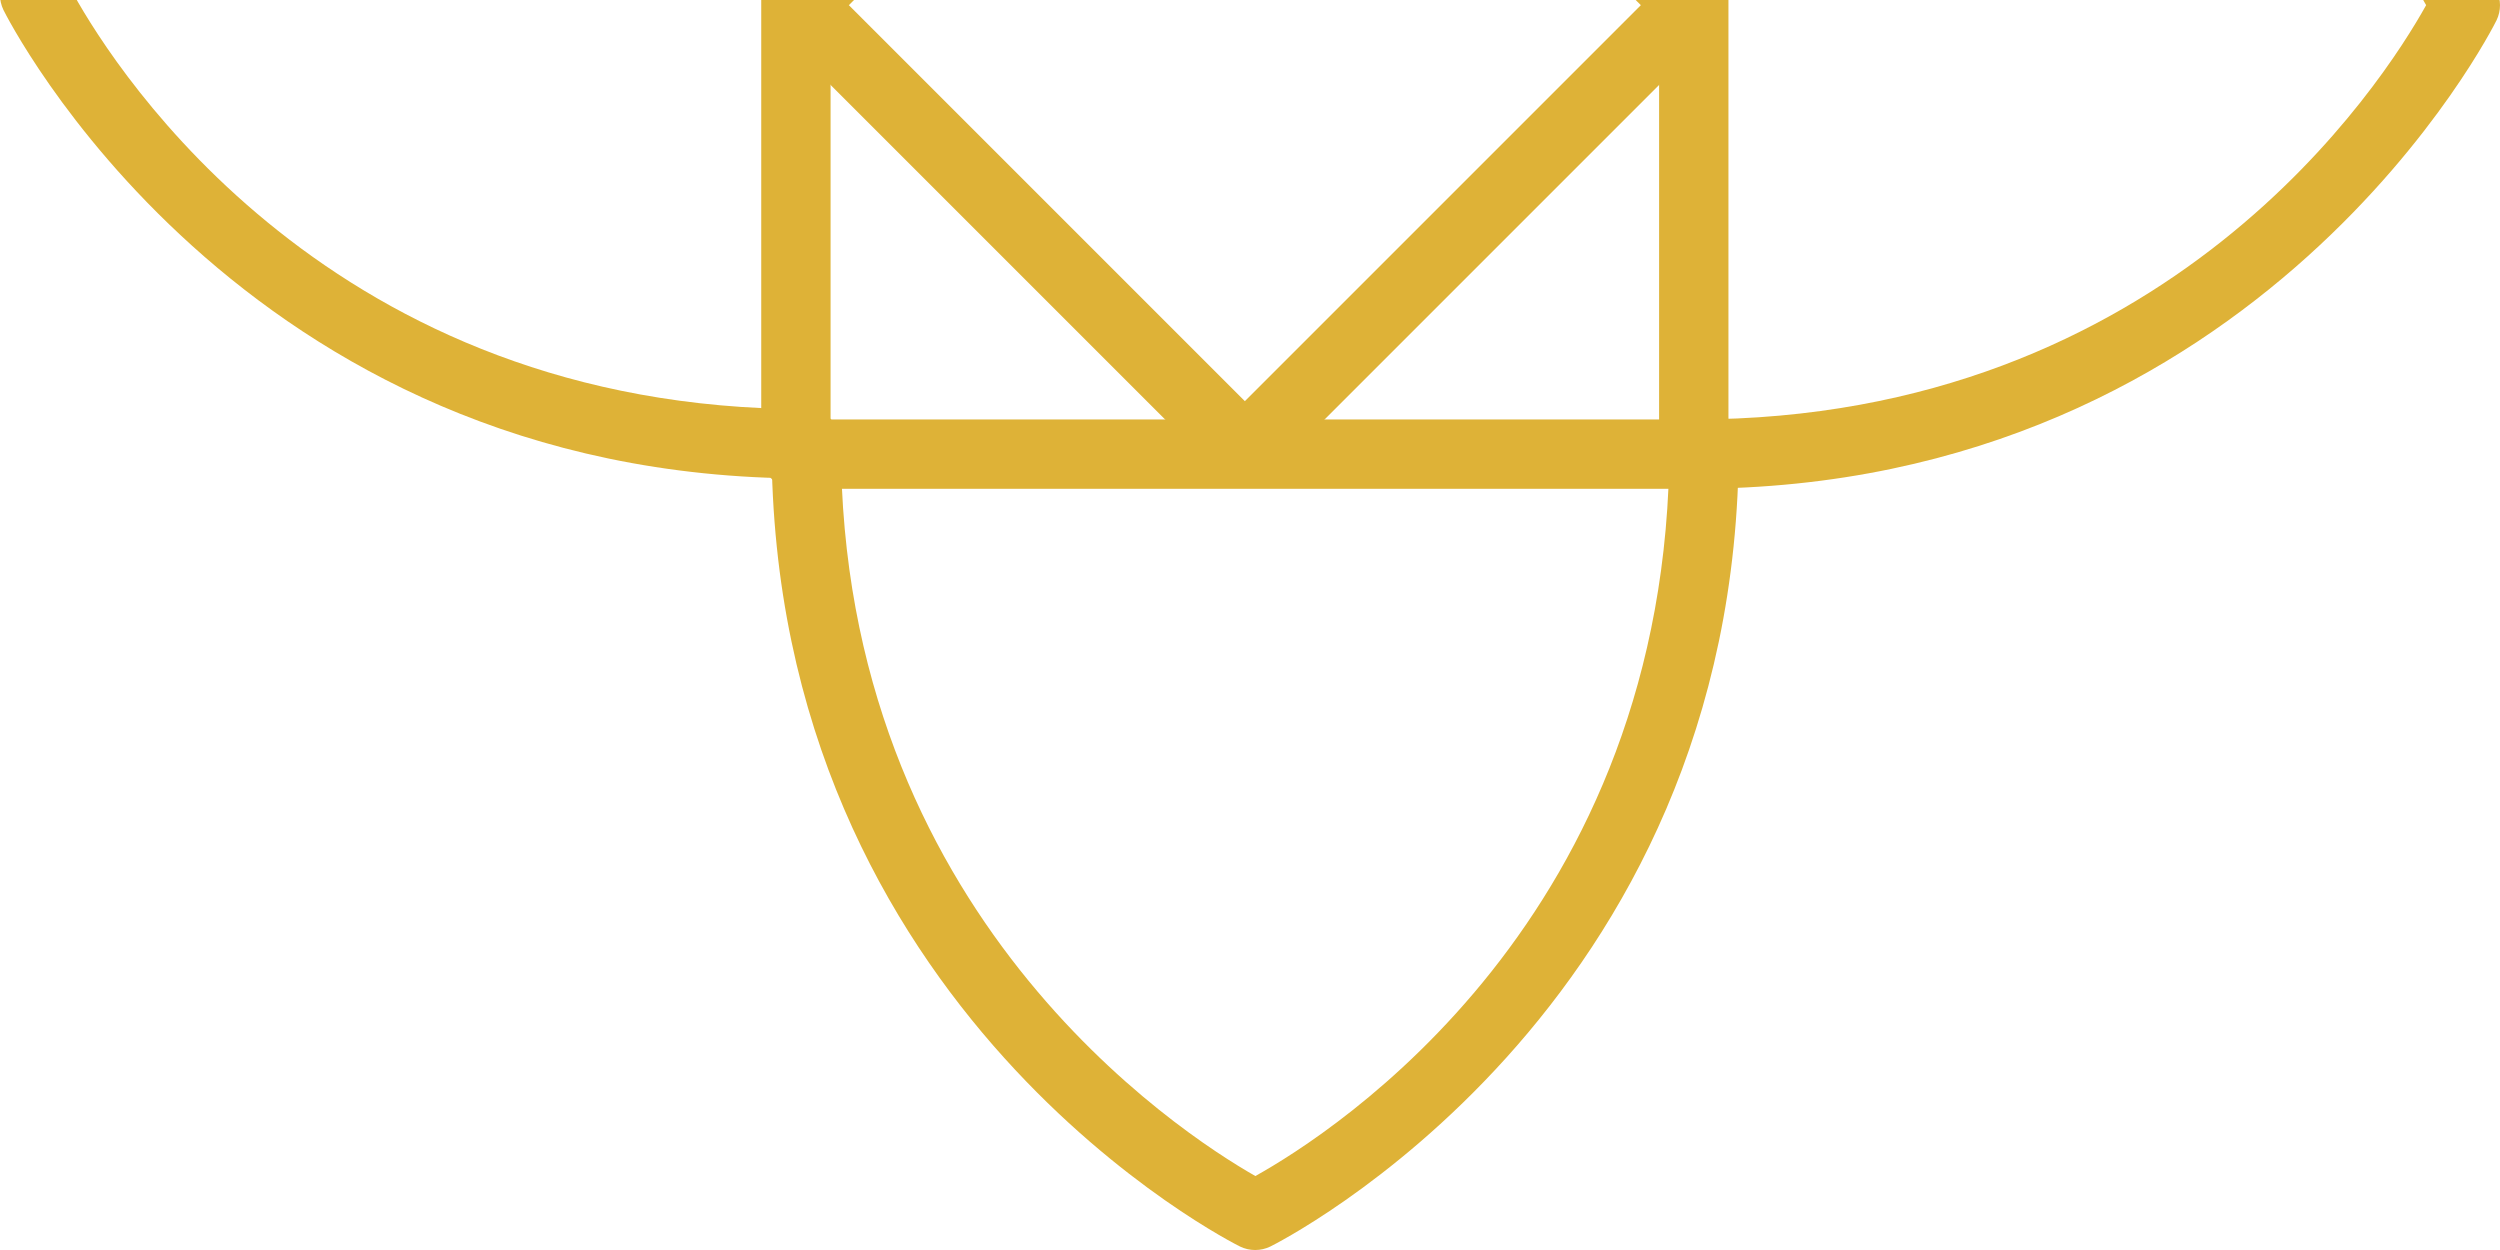 <?xml version="1.0" encoding="utf-8"?>
<!-- Generator: Adobe Illustrator 16.0.0, SVG Export Plug-In . SVG Version: 6.00 Build 0)  -->
<!DOCTYPE svg PUBLIC "-//W3C//DTD SVG 1.1//EN" "http://www.w3.org/Graphics/SVG/1.1/DTD/svg11.dtd">
<svg version="1.1" id="Layer_1" xmlns="http://www.w3.org/2000/svg" xmlns:xlink="http://www.w3.org/1999/xlink" x="0px" y="0px"
	 width="360.714px" height="180.358px" viewBox="0 0 360.714 180.358" enable-background="new 0 0 360.714 180.358"
	 xml:space="preserve">
<g>
	<defs>
		<rect id="SVGID_1_" y="-180.358" width="360.714" height="360.716"/>
	</defs>
	<clipPath id="SVGID_2_">
		<use xlink:href="#SVGID_1_"  overflow="visible"/>
	</clipPath>
	<path clip-path="url(#SVGID_2_)" fill="#DEB237" d="M244.387-59.029c-2.763,0-5.002-2.24-5.002-5.002
		c0-67.738-48.845-99.408-59.797-105.654c-11.212,6.248-59.747,37.257-59.747,105.654c0,2.762-2.24,5.002-5.002,5.002
		c-2.763,0-5.003-2.24-5.003-5.002c0-82.1,66.92-115.498,67.595-115.825c1.378-0.669,2.987-0.669,4.365,0
		c0.675,0.327,67.595,33.725,67.595,115.825C249.39-61.269,247.15-59.029,244.387-59.029"/>
	<path clip-path="url(#SVGID_2_)" fill="#DEB237" d="M244.387,70.523c-2.763,0-5.002-2.24-5.002-5.002
		c0-2.764,2.239-5.003,5.002-5.003c68.446,0,99.447-48.601,105.669-59.772c-6.212-11.16-37.213-59.775-105.669-59.775
		c-2.763,0-5.002-2.24-5.002-5.002c0-2.763,2.239-5.002,5.002-5.002c82.103,0,115.5,66.921,115.827,67.598
		c0.667,1.377,0.667,2.985,0,4.365C359.887,3.604,326.489,70.523,244.387,70.523"/>
	<path clip-path="url(#SVGID_2_)" fill="#DEB237" d="M116.327,69.033C34.226,69.033,0.83,2.114,0.5,1.44
		c-0.668-1.38-0.668-2.988,0-4.368C0.83-3.602,34.226-70.521,116.327-70.521c2.763,0,5.002,2.24,5.002,5.002
		c0,2.763-2.239,5.003-5.002,5.003c-68.445,0-99.447,48.6-105.668,59.772c6.212,11.16,37.215,59.772,105.668,59.772
		c2.763,0,5.002,2.24,5.002,5.003C121.329,66.792,119.09,69.033,116.327,69.033"/>
	<path clip-path="url(#SVGID_2_)" fill="#DEB237" d="M181.103,180.358c-0.746,0-1.494-0.166-2.182-0.501
		c-0.676-0.327-67.596-33.724-67.596-115.827c0-2.762,2.24-5.002,5.002-5.002c2.763,0,5.003,2.24,5.003,5.002
		c0,67.738,48.846,99.411,59.799,105.656c11.21-6.248,59.746-37.256,59.746-105.656c0-2.762,2.239-5.002,5.003-5.002
		c2.762,0,5.002,2.24,5.002,5.002c0,82.104-66.919,115.5-67.594,115.827C182.597,180.192,181.849,180.358,181.103,180.358"/>
	<path clip-path="url(#SVGID_2_)" fill="#DEB237" d="M244.387,70.523H114.838c-2.763,0-5.002-2.24-5.002-5.003V-64.031
		c0-2.763,2.239-5.003,5.002-5.003h129.549c2.764,0,5.003,2.24,5.003,5.003V65.52C249.39,68.283,247.15,70.523,244.387,70.523
		 M119.84,60.518h119.544V-59.029H119.84V60.518z"/>
	<path clip-path="url(#SVGID_2_)" fill="#DEB237" d="M179.612,69.958c-1.326,0-2.599-0.528-3.537-1.466l-64.209-64.21
		c-1.954-1.954-1.954-5.12,0-7.074l64.209-64.21c1.876-1.876,5.198-1.876,7.074,0l64.211,64.21c1.954,1.954,1.954,5.12,0,7.074
		l-64.211,64.21C182.211,69.43,180.939,69.958,179.612,69.958 M122.479,0.746l57.134,57.137l57.137-57.137l-57.137-57.137
		L122.479,0.746z"/>
</g>
</svg>
